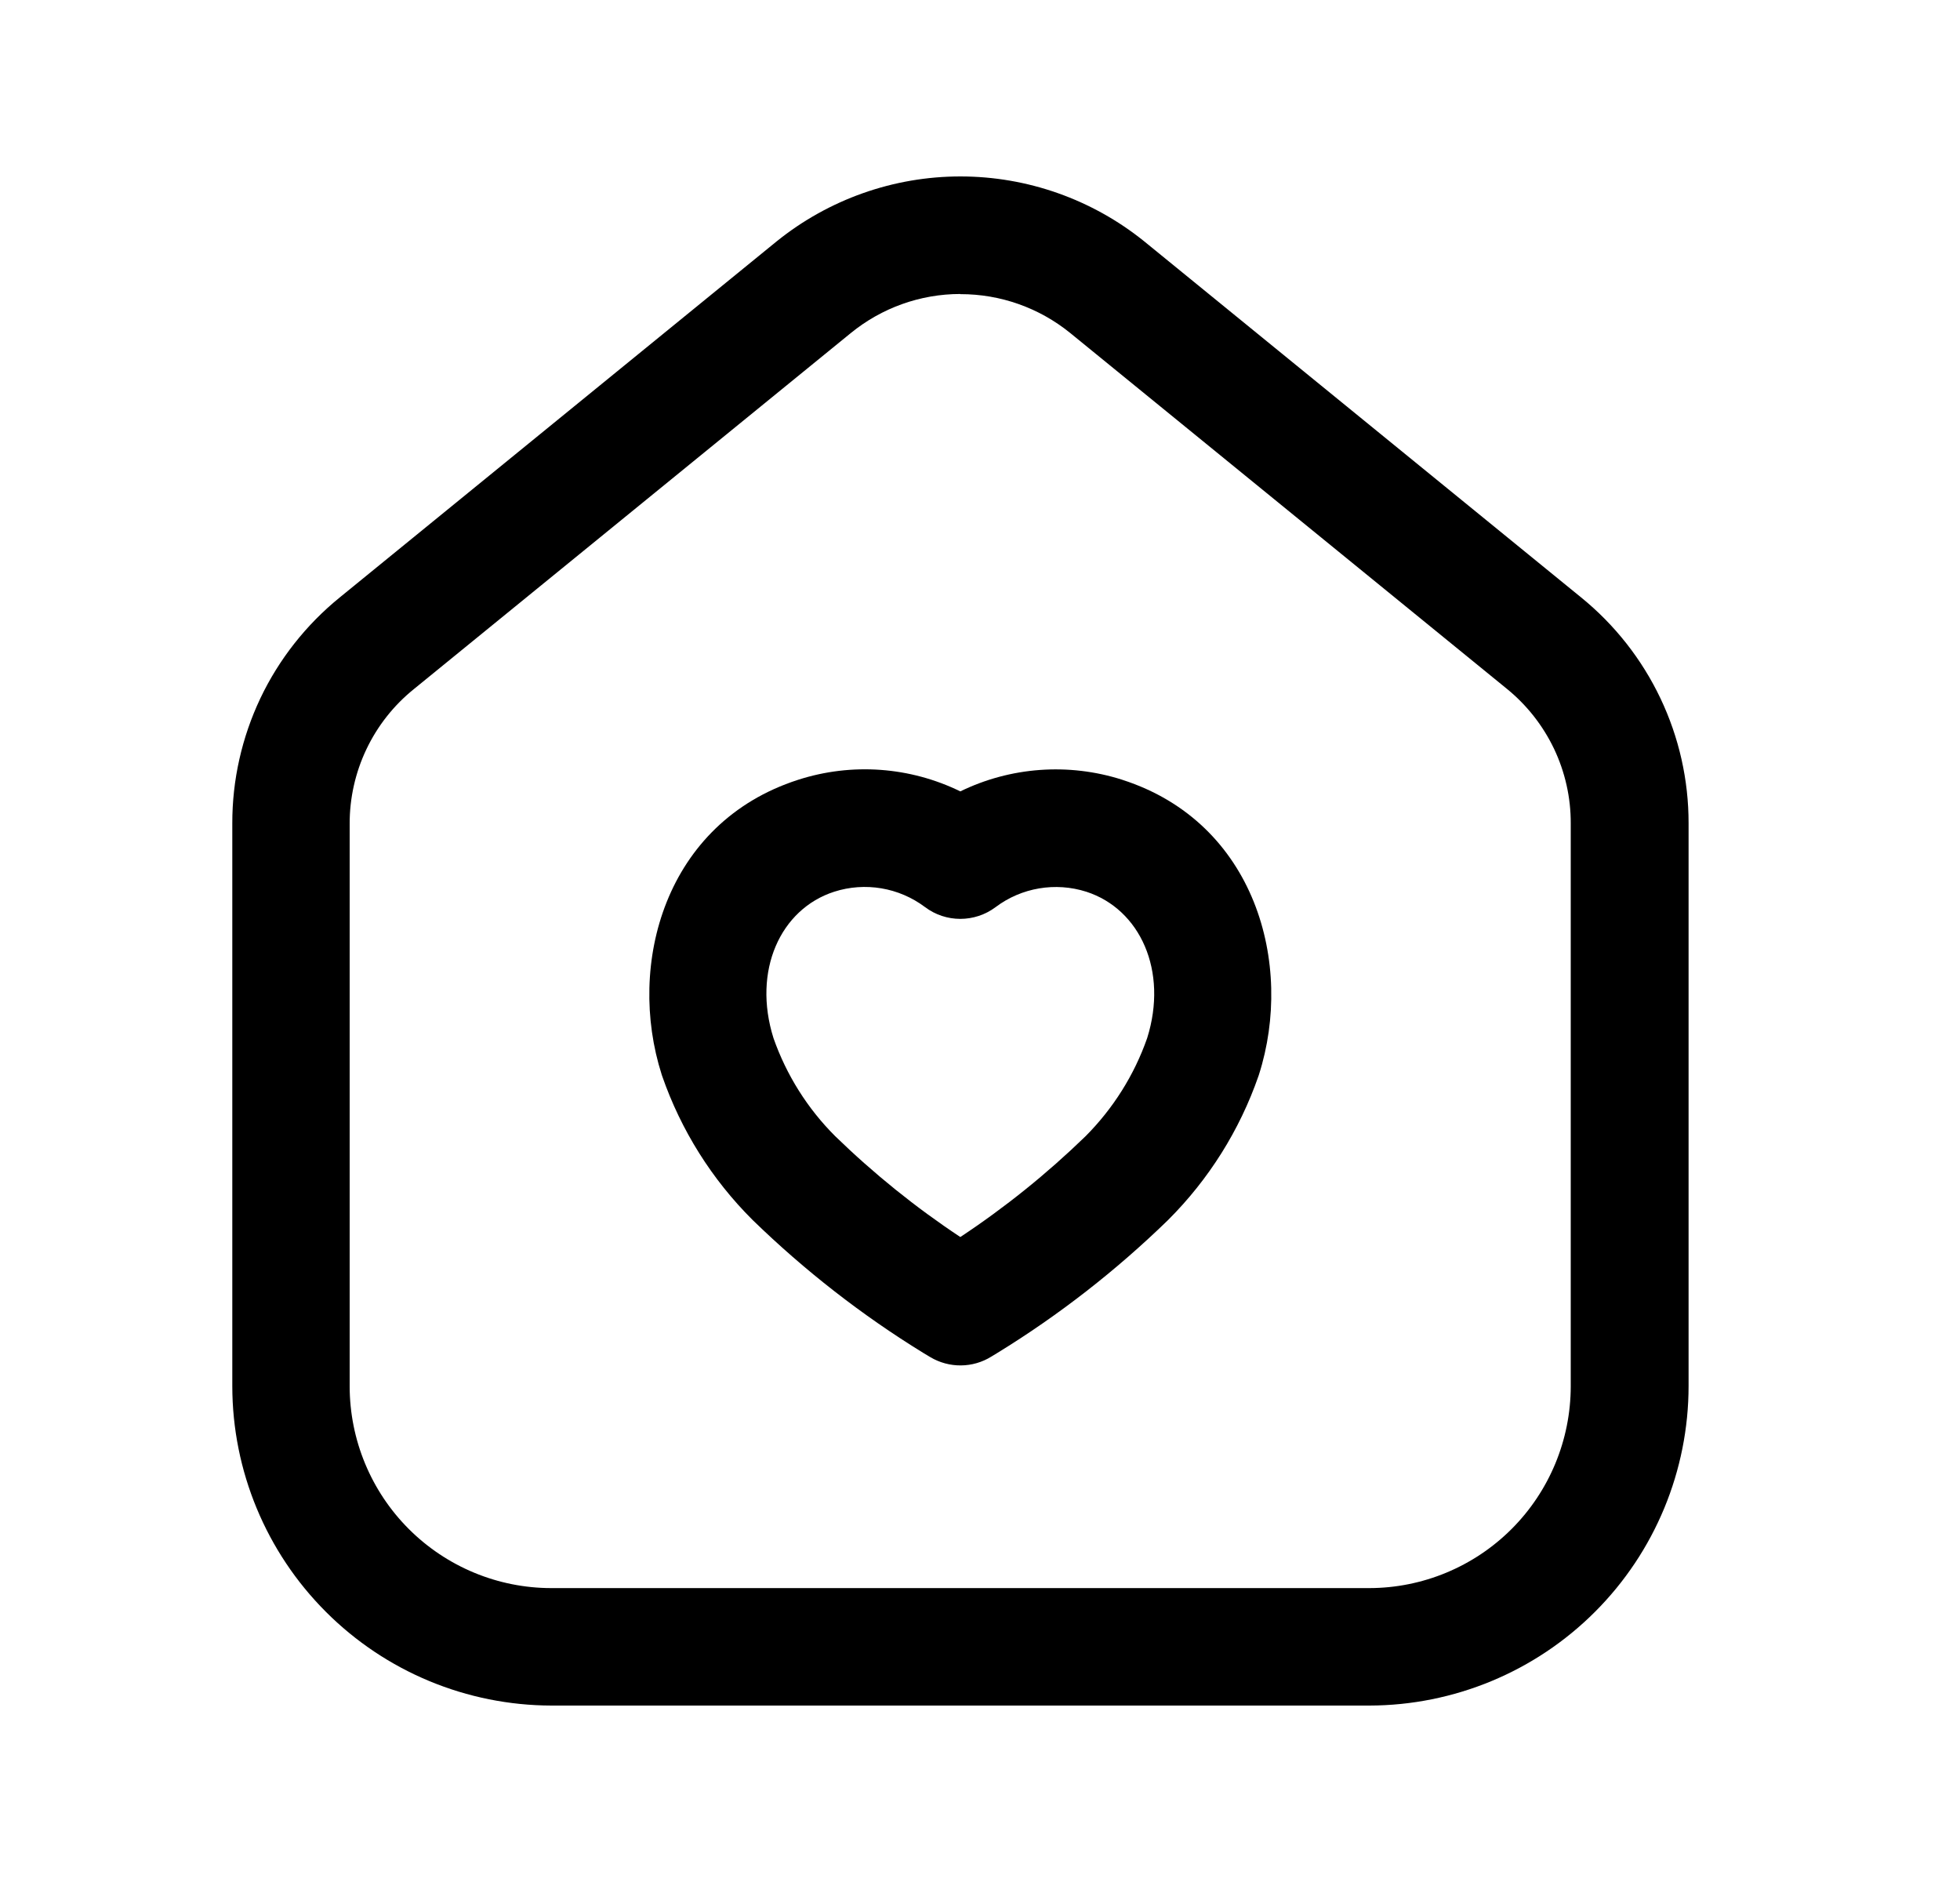 <svg width="25" height="24" viewBox="0 0 25 24" fill="none" xmlns="http://www.w3.org/2000/svg">
<path fill-rule="evenodd" clip-rule="evenodd" d="M11.798 11.567C11.466 11.318 11.034 11.245 10.639 11.372C9.955 11.593 9.595 12.378 9.866 13.239C10.031 13.709 10.3 14.137 10.653 14.489C11.144 14.966 11.678 15.397 12.249 15.775C12.819 15.398 13.353 14.968 13.845 14.491C14.198 14.137 14.467 13.71 14.632 13.239C14.902 12.381 14.542 11.594 13.857 11.372C13.462 11.246 13.03 11.319 12.699 11.568C12.432 11.768 12.064 11.768 11.798 11.567ZM12.249 10.092C11.61 9.78 10.869 9.722 10.178 9.945C8.481 10.492 7.99 12.298 8.44 13.704L8.446 13.722C8.686 14.413 9.08 15.04 9.597 15.555L9.603 15.561C10.263 16.202 10.991 16.77 11.775 17.252L11.865 17.306C12.106 17.45 12.408 17.448 12.646 17.299L12.725 17.251C13.508 16.77 14.235 16.203 14.894 15.563L14.901 15.556C15.418 15.04 15.812 14.413 16.052 13.722L16.058 13.704C16.508 12.296 16.013 10.491 14.317 9.945L14.315 9.944C13.627 9.724 12.887 9.781 12.249 10.092Z" fill="black"/>
<path d="M17.466 21.75H7.035C5.955 21.748 4.92 21.319 4.157 20.555C3.394 19.792 2.964 18.757 2.963 17.677V10.499C2.962 9.948 3.085 9.403 3.321 8.905C3.558 8.407 3.904 7.968 4.332 7.62L9.905 3.079C10.569 2.543 11.397 2.25 12.25 2.25C13.104 2.25 13.932 2.543 14.596 3.079L20.169 7.62C20.597 7.968 20.942 8.407 21.179 8.905C21.416 9.403 21.539 9.948 21.538 10.499V17.674C21.538 18.754 21.109 19.79 20.345 20.554C19.582 21.318 18.546 21.748 17.466 21.75ZM12.25 3.749C11.739 3.749 11.245 3.926 10.85 4.249L5.276 8.79C5.02 8.997 4.814 9.259 4.673 9.556C4.532 9.853 4.459 10.178 4.46 10.507V17.68C4.461 18.362 4.732 19.016 5.214 19.498C5.696 19.98 6.35 20.252 7.032 20.252H17.463C18.145 20.252 18.799 19.98 19.281 19.498C19.763 19.016 20.034 18.362 20.035 17.68V10.499C20.036 10.171 19.963 9.846 19.822 9.549C19.68 9.252 19.474 8.99 19.219 8.783L13.65 4.246C13.254 3.925 12.76 3.75 12.25 3.751V3.749Z" fill="black"/>
</svg>